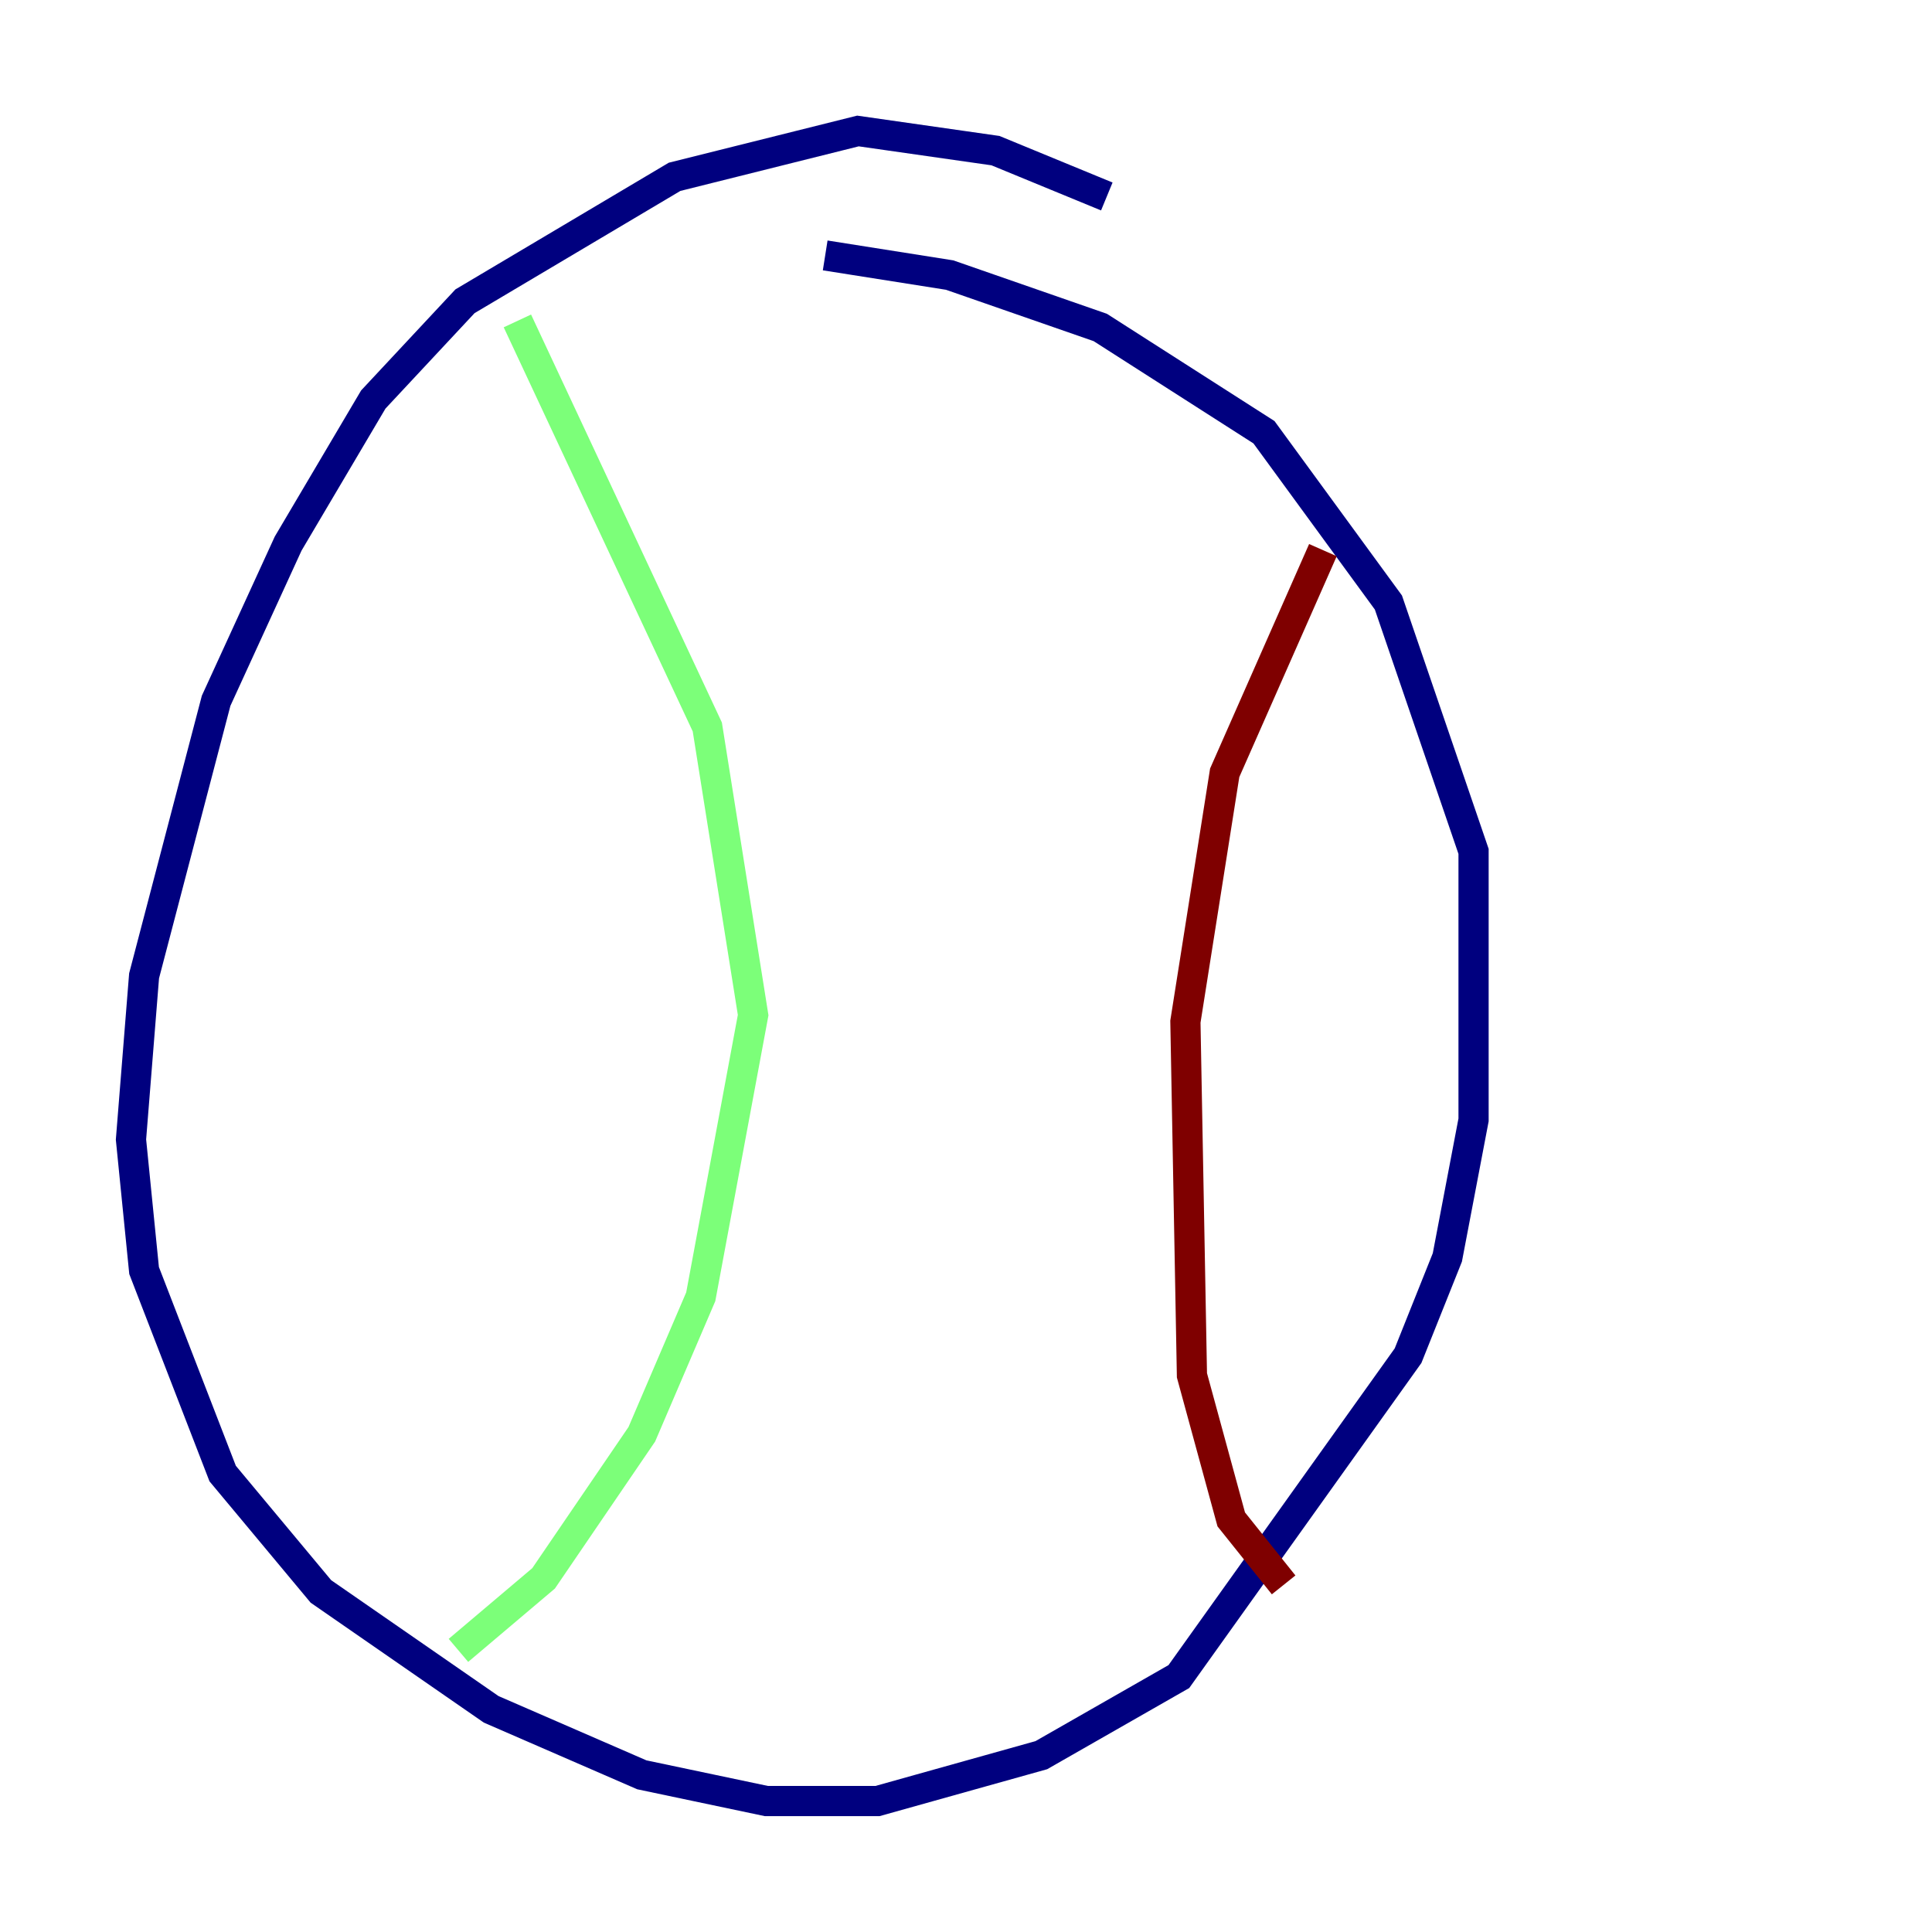 <?xml version="1.0" encoding="utf-8" ?>
<svg baseProfile="tiny" height="128" version="1.2" viewBox="0,0,128,128" width="128" xmlns="http://www.w3.org/2000/svg" xmlns:ev="http://www.w3.org/2001/xml-events" xmlns:xlink="http://www.w3.org/1999/xlink"><defs /><polyline fill="none" points="73.329,13.017 65.953,9.98 56.841,8.678 44.691,11.715 30.807,19.959 24.732,26.468 19.091,36.014 14.319,46.427 9.546,64.651 8.678,75.498 9.546,84.176 14.752,97.627 21.261,105.437 32.542,113.248 42.522,117.586 50.766,119.322 58.142,119.322 68.99,116.285 78.102,111.078 93.288,89.817 95.891,83.308 97.627,74.197 97.627,56.407 91.986,39.919 83.742,28.637 72.895,21.695 62.915,18.224 54.671,16.922" stroke="#00007f" stroke-width="2" /><polyline fill="none" points="34.278,21.261 46.861,48.163 49.898,67.254 46.427,85.912 42.522,95.024 36.014,104.57 30.373,109.342" stroke="#7cff79" stroke-width="2" /><polyline fill="none" points="87.647,36.447 81.139,51.2 78.536,67.688 78.969,91.119 81.573,100.664 85.044,105.003" stroke="#7f0000" stroke-width="2" /></svg>